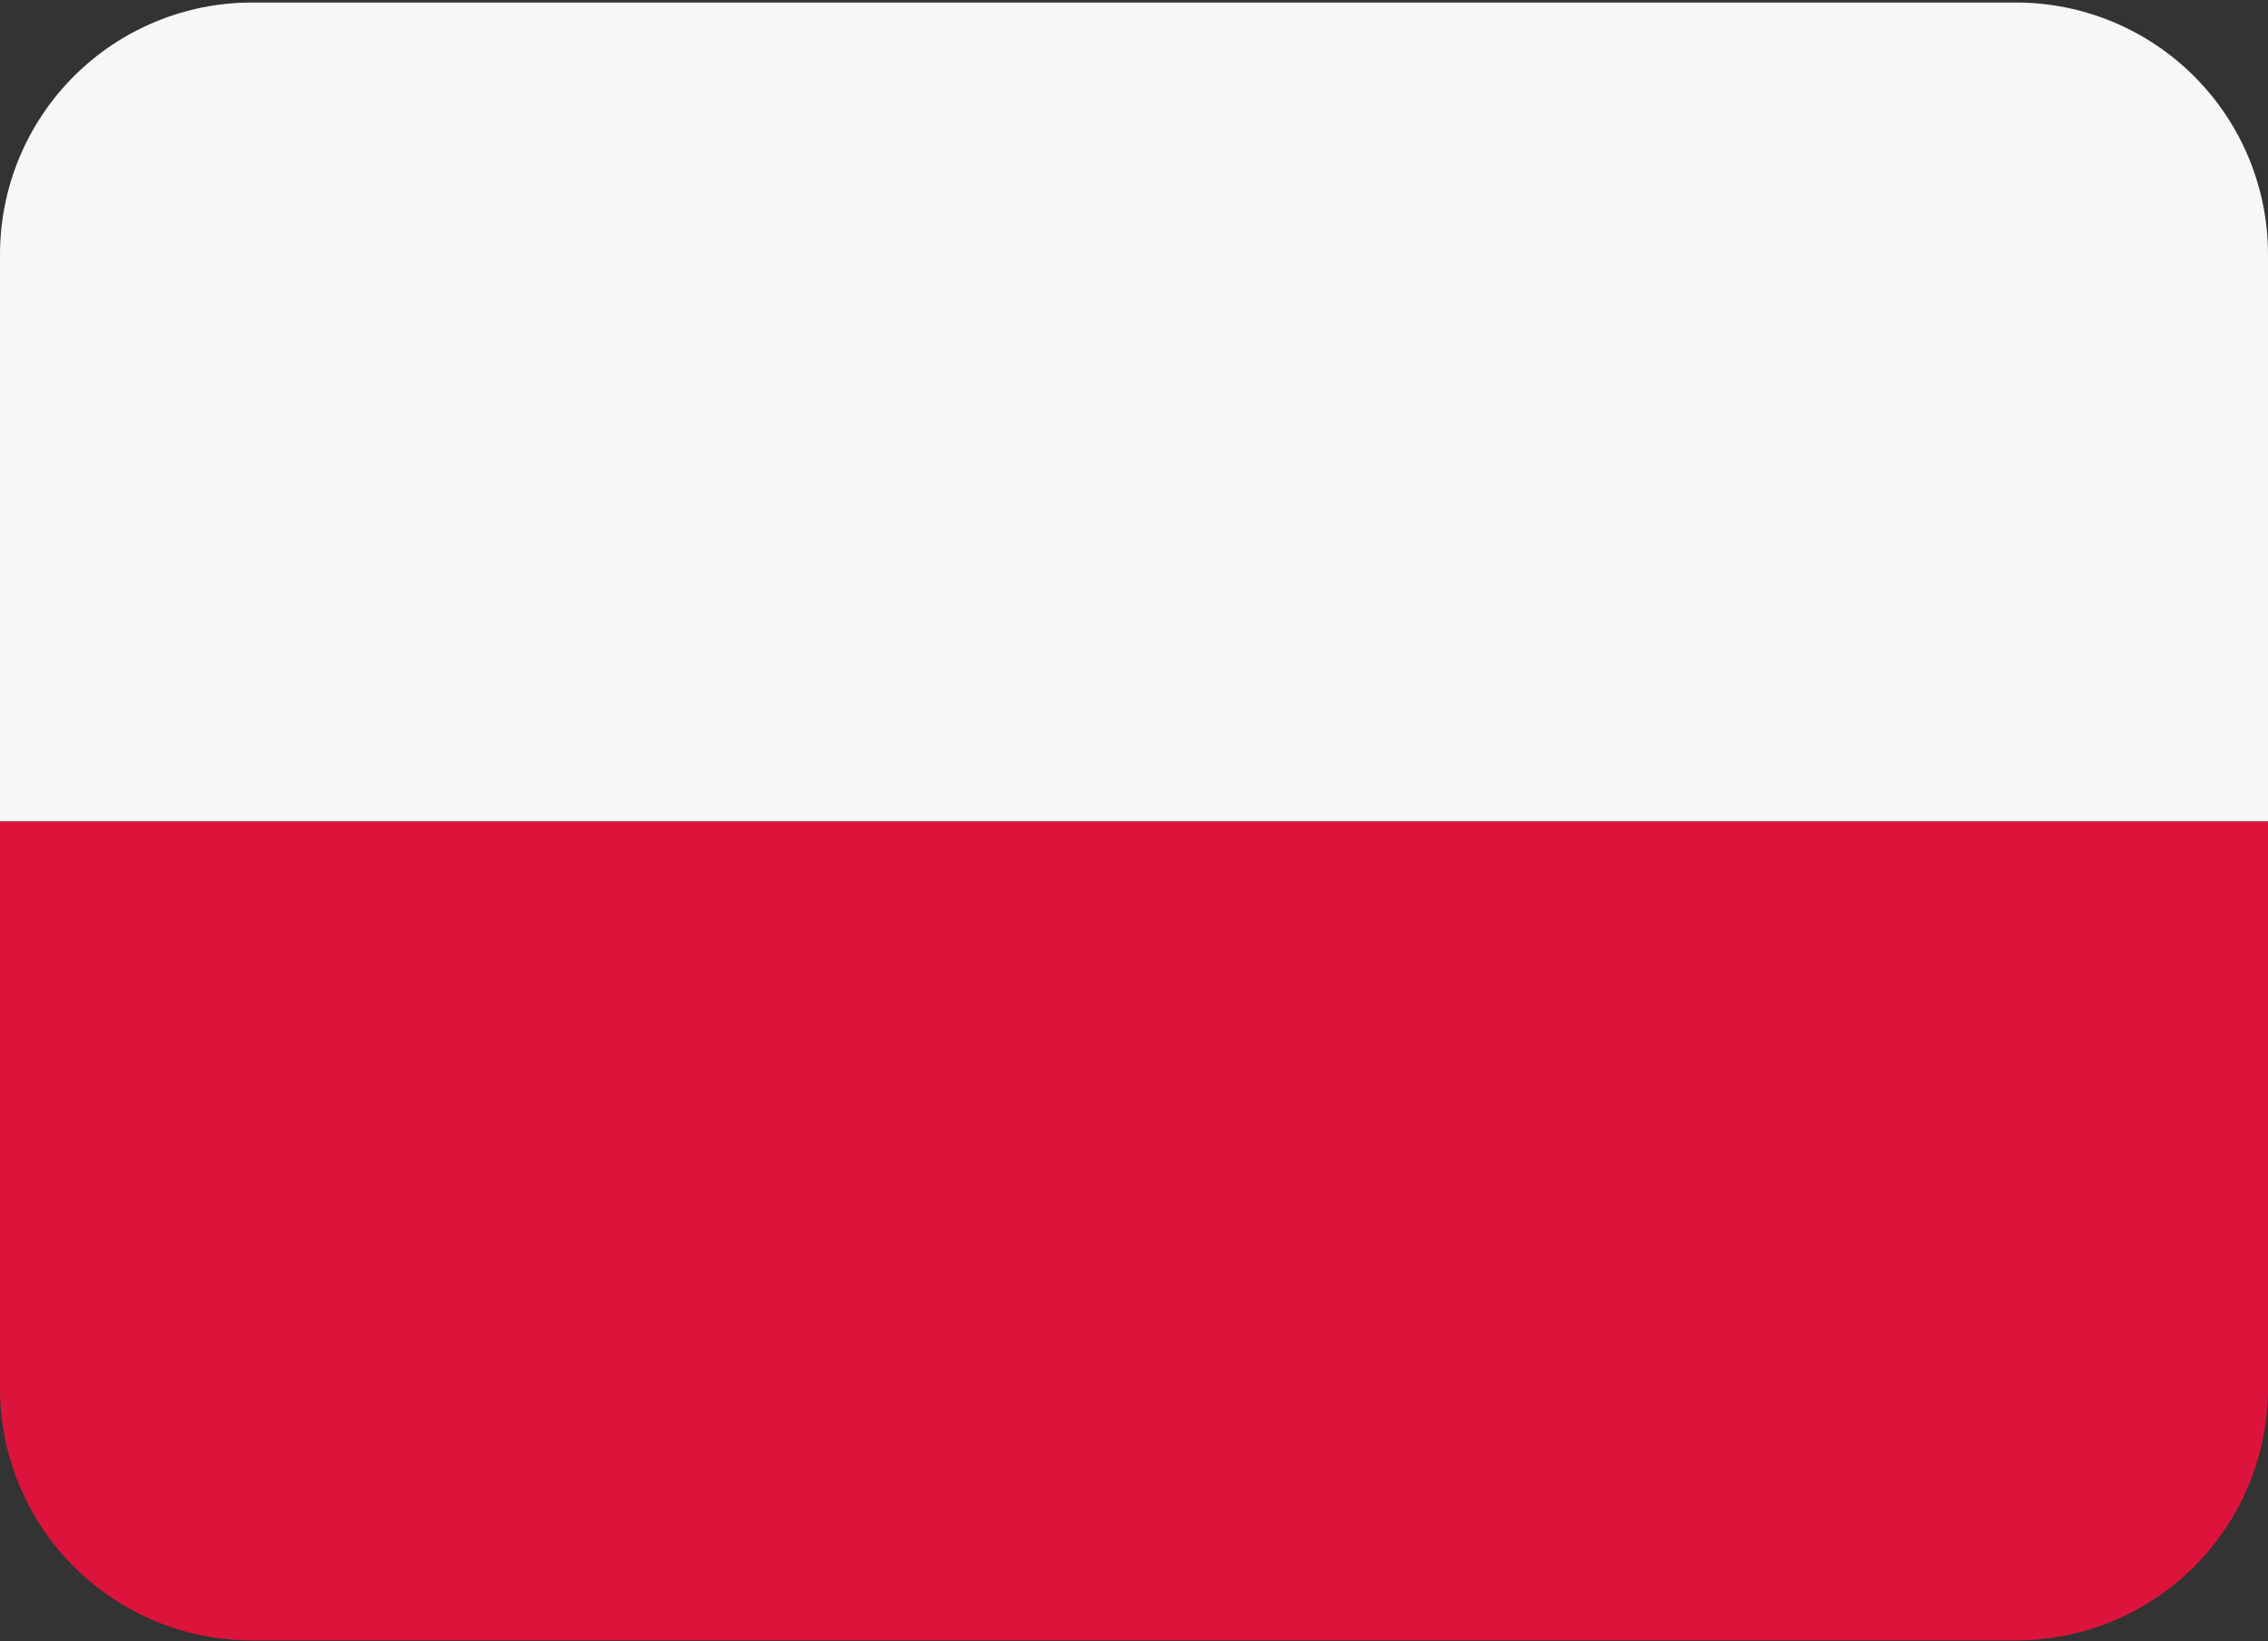 <svg width="800" height="579" viewBox="0 0 800 579" fill="none" xmlns="http://www.w3.org/2000/svg">
<rect x="0" y="0" width="800" height="579" fill="#333333" stroke="none"/>
<path d="M711.111 0.889H88.889C65.314 0.889 42.705 10.254 26.035 26.924C9.365 43.594 0 66.203 0 89.778L0 289.778H800V89.778C800 66.203 790.635 43.594 773.965 26.924C757.295 10.254 734.686 0.889 711.111 0.889Z" fill="#F7F7F7"/>
<path d="M0 489.778C0 513.353 9.365 535.962 26.035 552.632C42.705 569.302 65.314 578.667 88.889 578.667H711.111C734.686 578.667 757.295 569.302 773.965 552.632C790.635 535.962 800 513.353 800 489.778V289.778H0V489.778Z" fill="#DC143C"/>
</svg>
